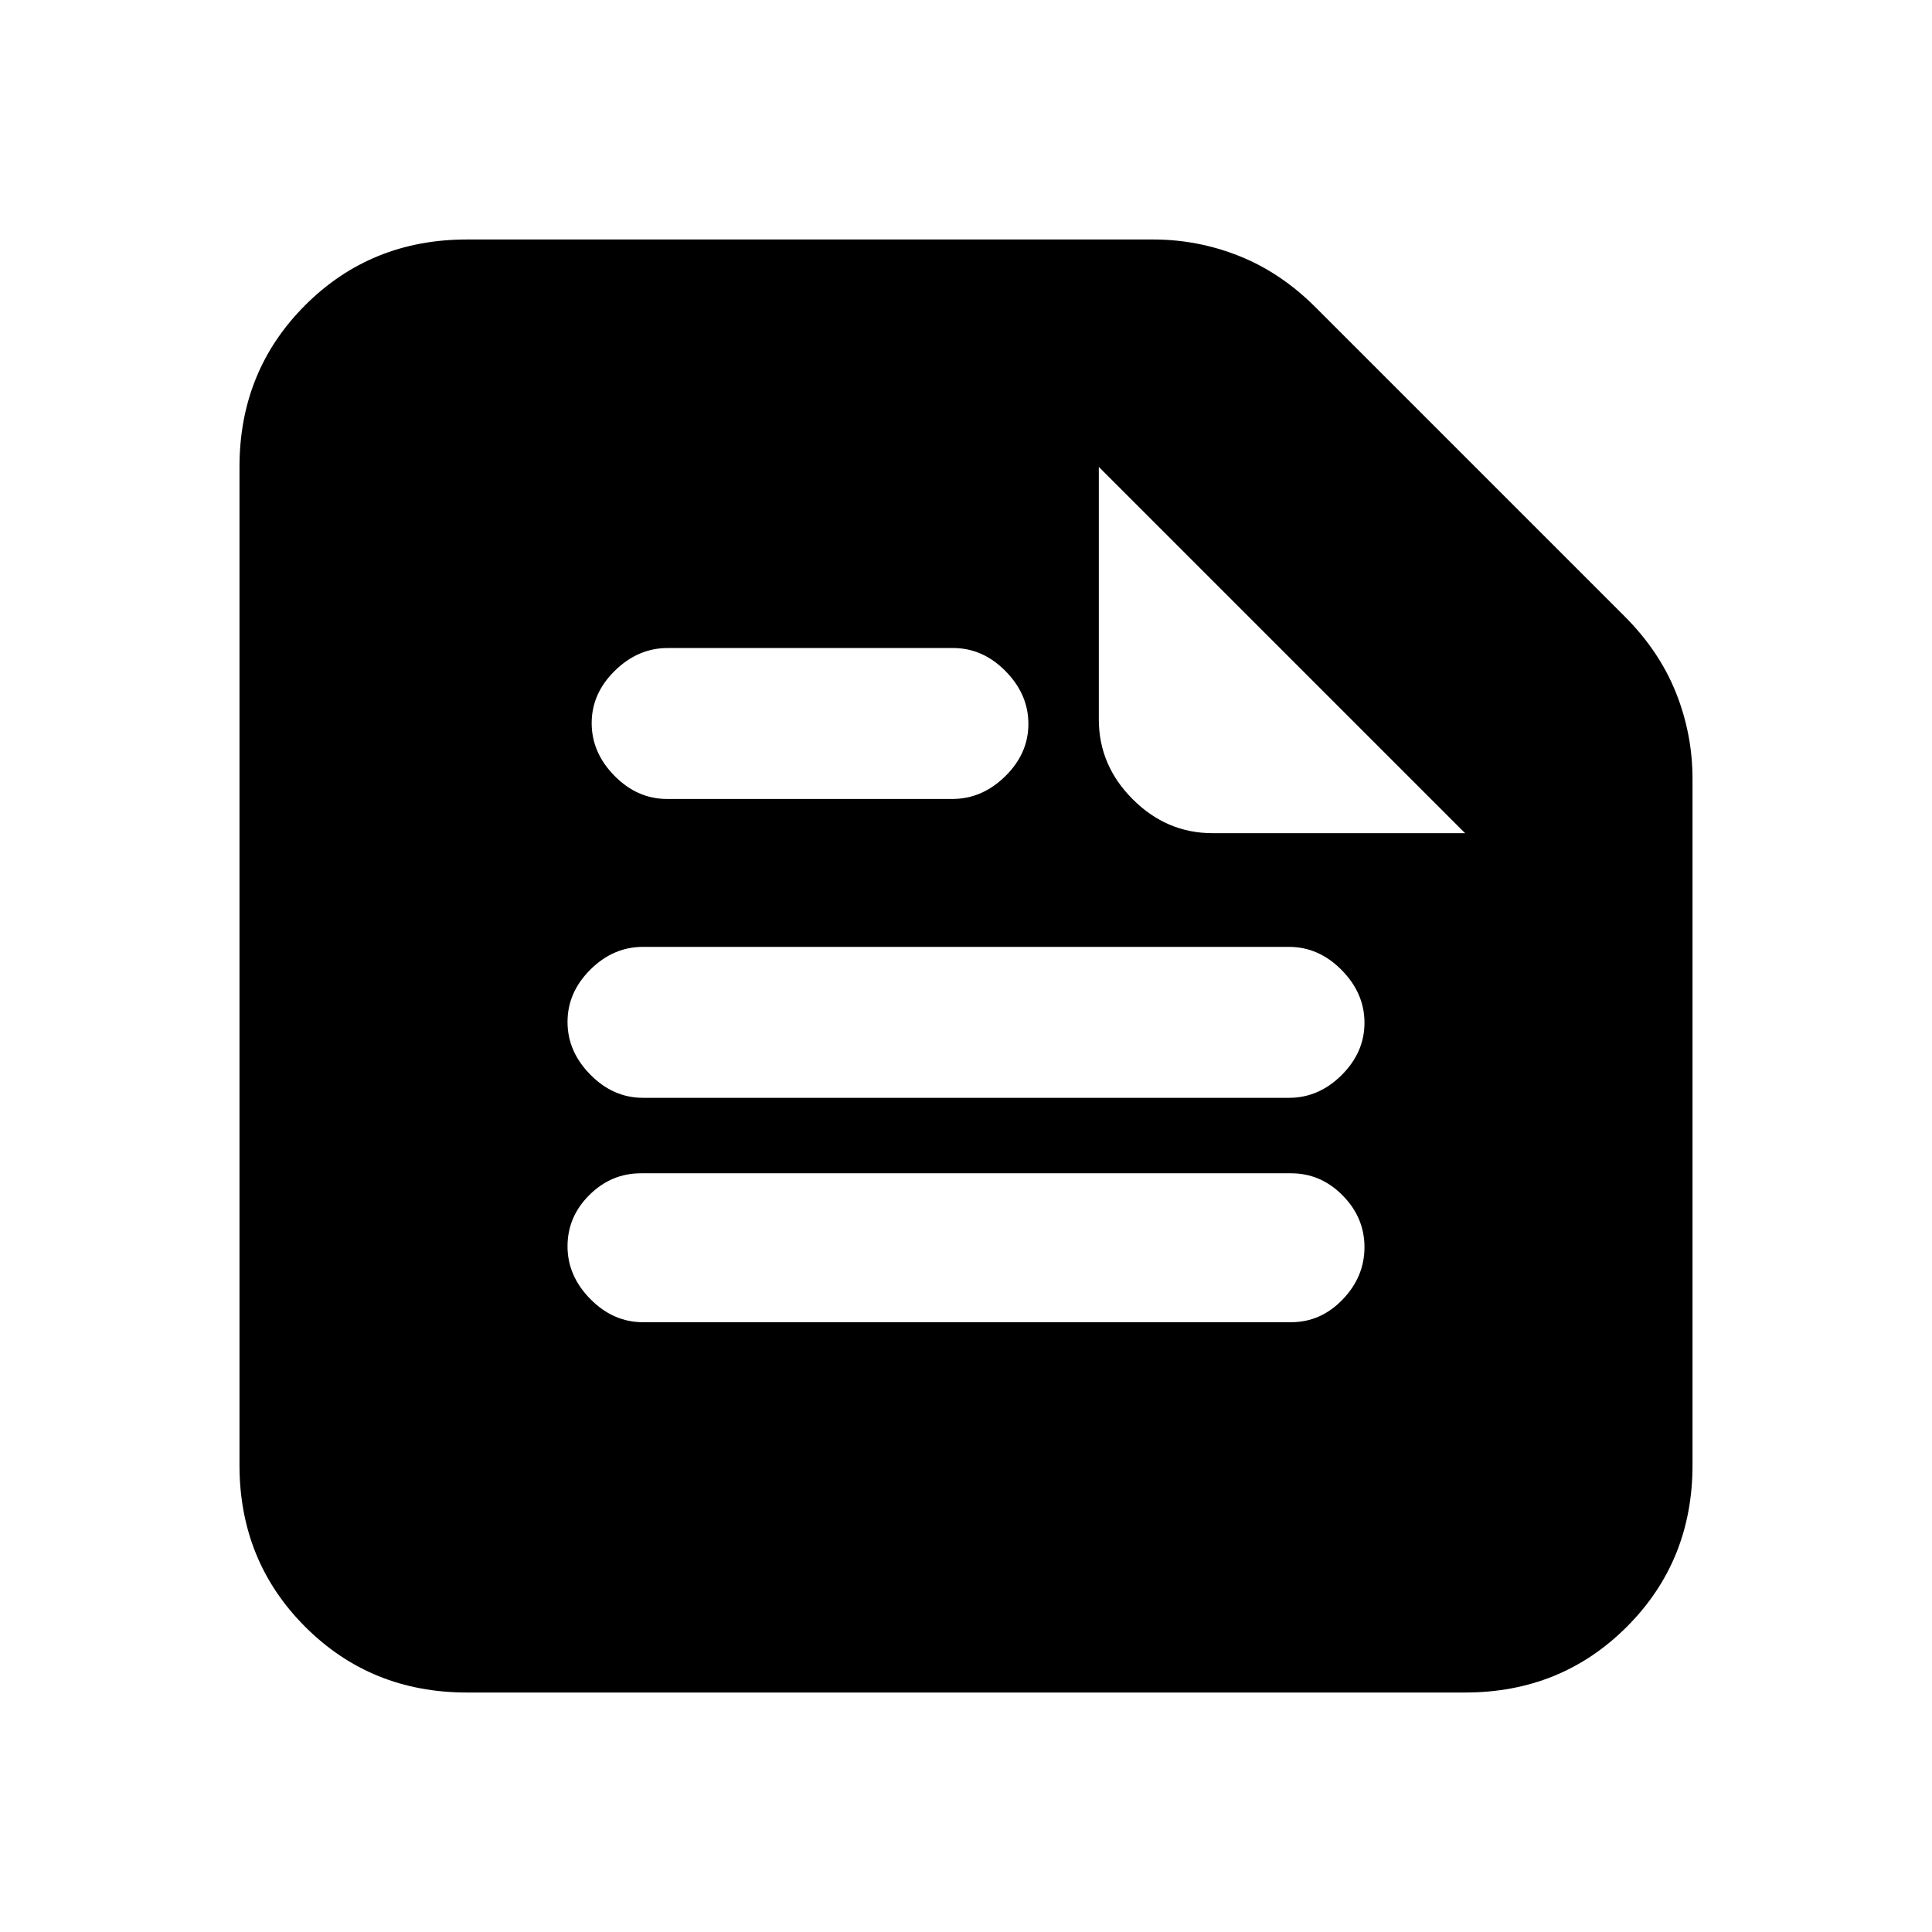 <svg xmlns="http://www.w3.org/2000/svg" height="20" viewBox="0 -960 960 960" width="20"><path d="M232-119q-47.7 0-80.35-32.65Q119-184.3 119-232v-496q0-47.7 32.65-80.35Q184.3-841 232-841h341q22.22 0 42.86 8.25t37.89 25.5l153.5 153.5q17.25 17.25 25.5 37.89T841-573v341q0 47.7-32.65 80.35Q775.7-119 728-119H232Zm314-609v125.5q0 22.8 16.85 39.65Q579.7-546 602.5-546H728L546-728Zm95.5 425q14.8 0 25.65-11.29 10.85-11.29 10.85-26T667.15-366q-10.85-11-25.65-11h-323q-14.8 0-25.65 10.79Q282-355.42 282-340.71t11.35 26.21Q304.7-303 319.5-303h322ZM473.23-563q14.77 0 26.27-11.29t11.5-26q0-14.71-11.33-26.21t-26.1-11.5h-141.8q-14.77 0-26.27 11.29t-11.5 26q0 14.71 11.33 26.21t26.1 11.5h141.8ZM640.5-414.5q14.8 0 26.15-11.29 11.35-11.29 11.35-26T666.65-478q-11.35-11.5-26.15-11.5h-321q-14.8 0-26.15 11.29-11.35 11.29-11.35 26T293.35-426q11.35 11.5 26.15 11.5h321Z"/></svg>